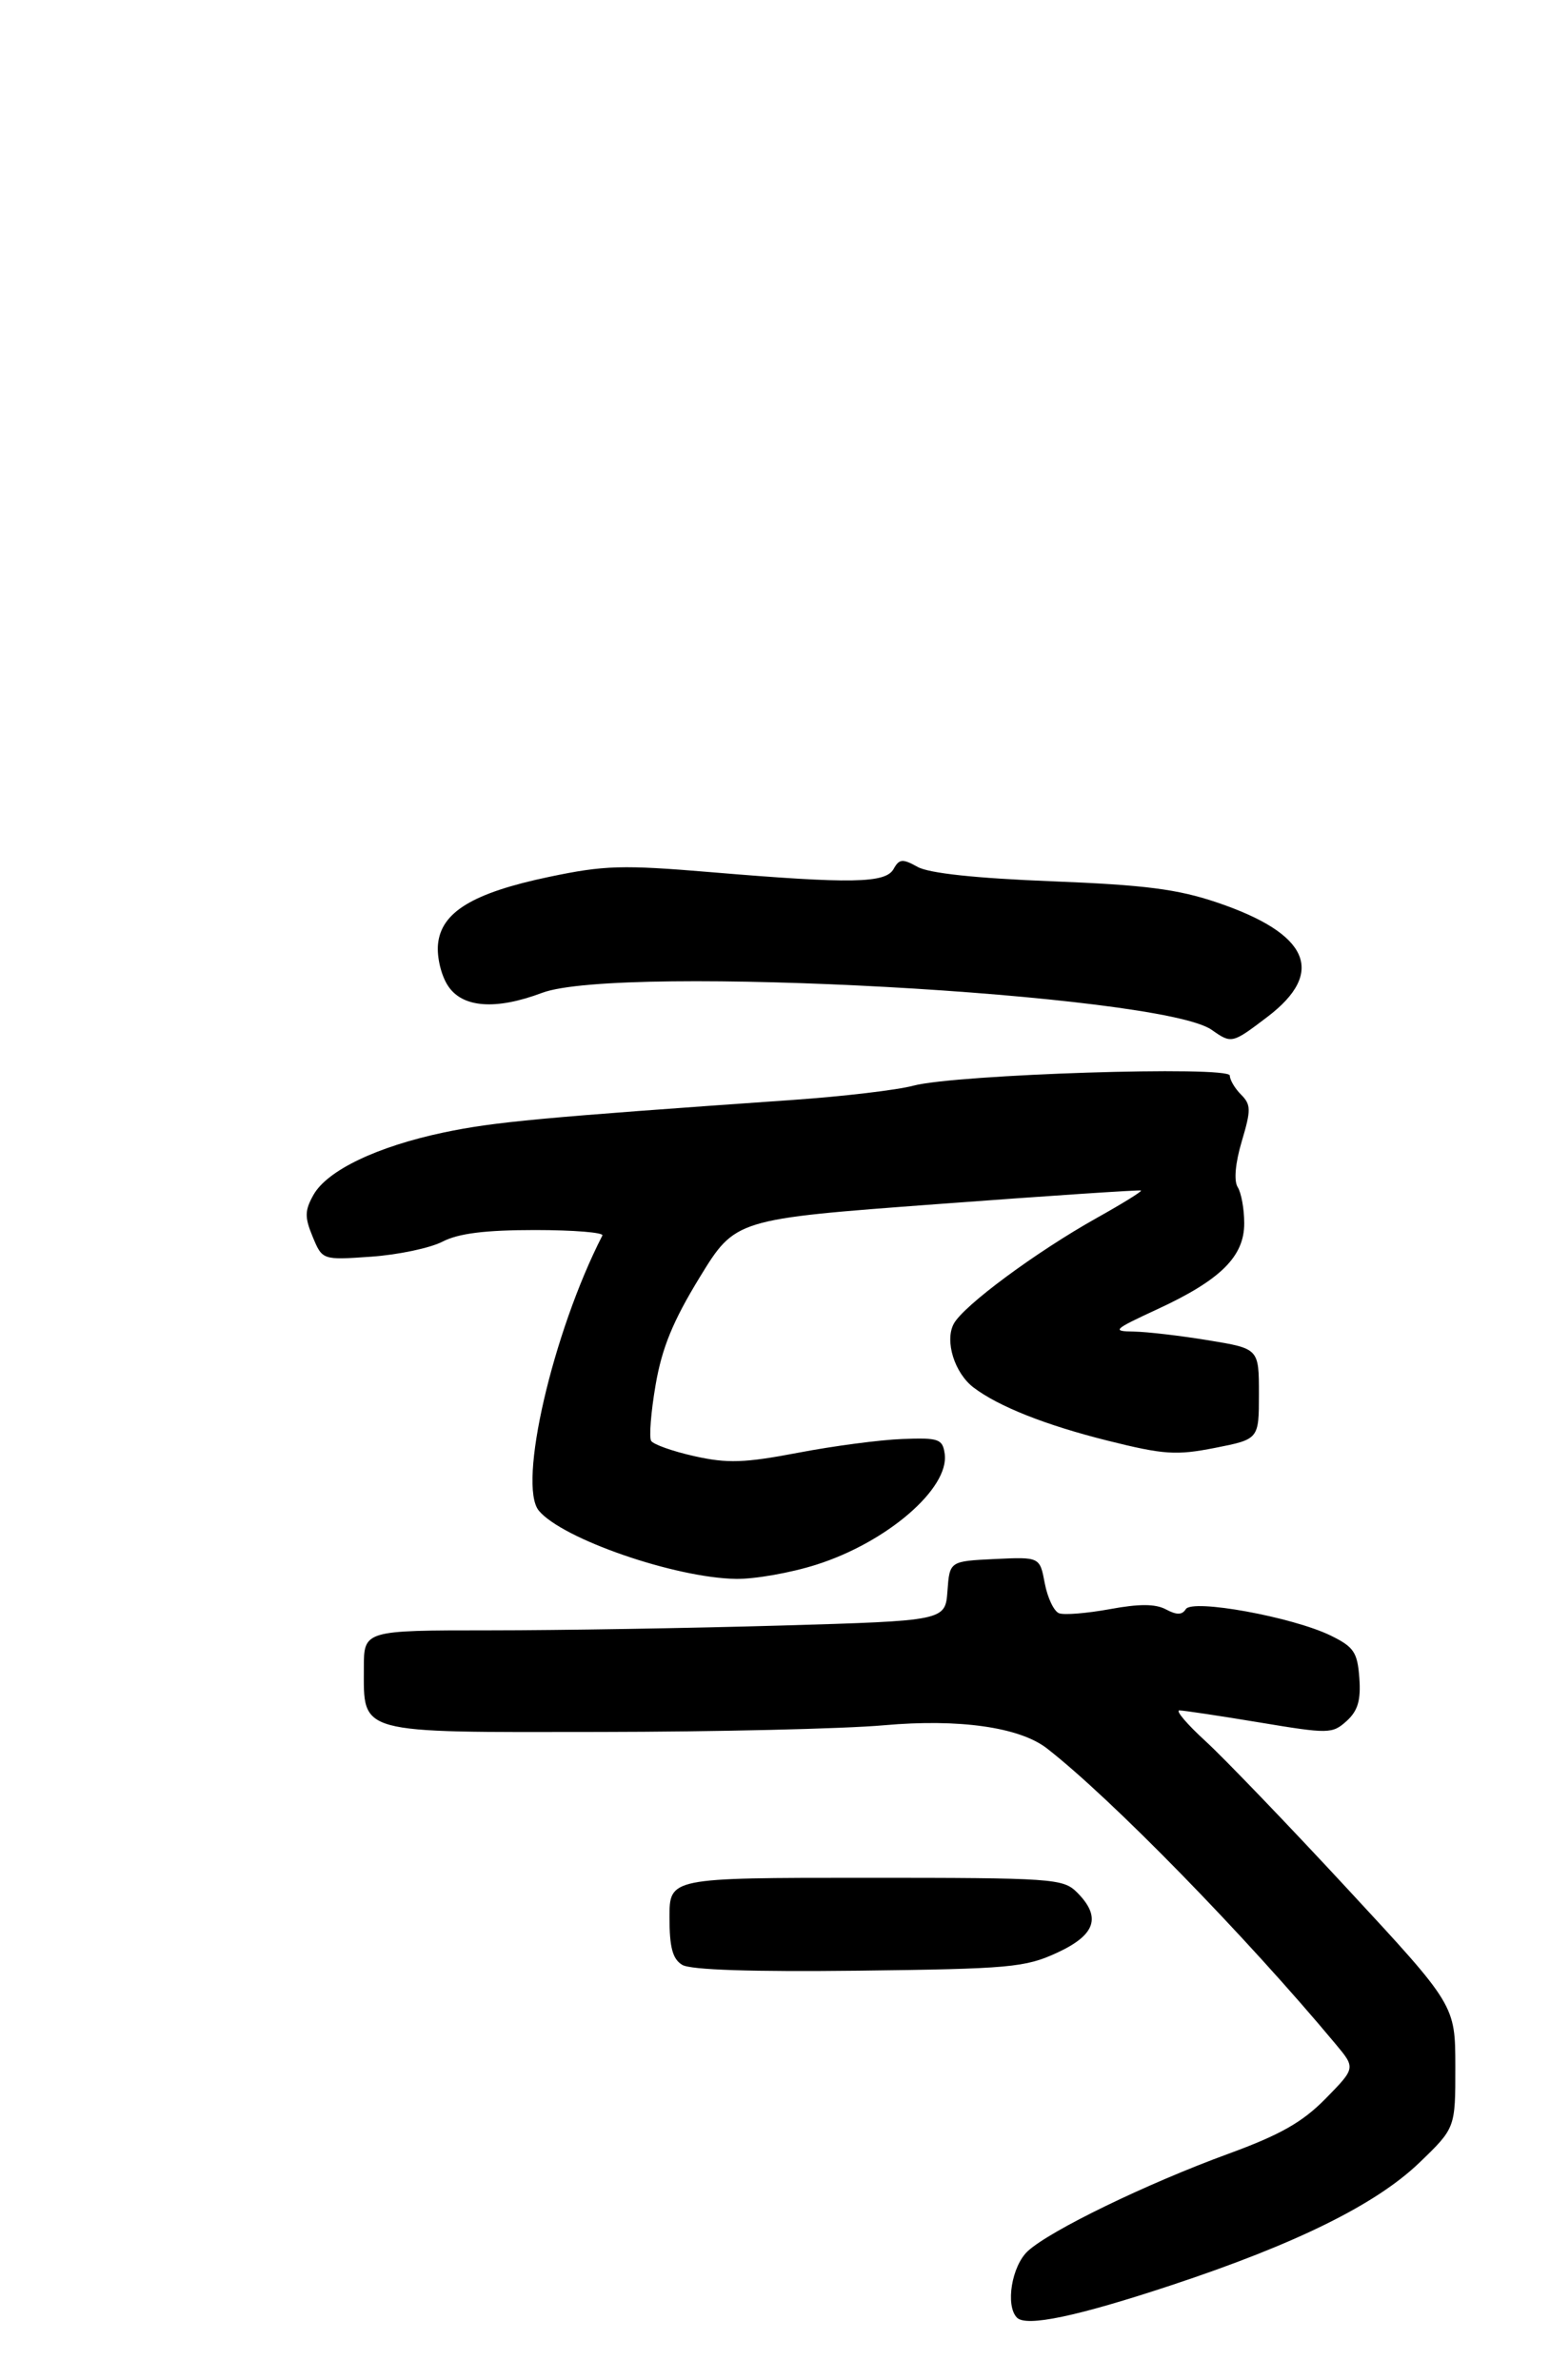 <?xml version="1.0" encoding="UTF-8" standalone="no"?>
<!DOCTYPE svg PUBLIC "-//W3C//DTD SVG 1.1//EN" "http://www.w3.org/Graphics/SVG/1.1/DTD/svg11.dtd" >
<svg xmlns="http://www.w3.org/2000/svg" xmlns:xlink="http://www.w3.org/1999/xlink" version="1.1" viewBox="0 0 213 327">
 <g >
 <path fill="currentColor"
d=" M 160.98 313.97 C 178.14 308.29 189.10 302.87 195.07 297.12 C 200.00 292.37 200.00 292.37 199.99 283.93 C 199.98 275.50 199.98 275.50 185.15 259.50 C 177.00 250.70 168.24 241.59 165.69 239.25 C 163.13 236.91 161.50 235.00 162.07 235.00 C 162.63 235.00 167.57 235.74 173.05 236.65 C 182.61 238.24 183.08 238.23 185.05 236.46 C 186.60 235.05 187.02 233.62 186.80 230.55 C 186.54 227.01 186.05 226.28 182.87 224.72 C 177.65 222.17 163.84 219.65 162.95 221.09 C 162.44 221.90 161.70 221.91 160.22 221.12 C 158.78 220.35 156.55 220.34 152.50 221.09 C 149.36 221.66 146.23 221.92 145.53 221.65 C 144.83 221.38 143.95 219.53 143.57 217.53 C 142.89 213.91 142.89 213.91 136.70 214.20 C 130.50 214.50 130.50 214.50 130.20 218.59 C 129.90 222.68 129.90 222.68 107.29 223.34 C 94.85 223.70 76.87 224.00 67.34 224.00 C 50.00 224.00 50.00 224.00 50.00 229.17 C 50.00 238.31 48.88 238.01 82.40 237.96 C 98.41 237.94 115.99 237.53 121.48 237.04 C 131.80 236.12 140.11 237.30 143.87 240.22 C 152.70 247.09 171.15 265.98 183.52 280.82 C 186.29 284.13 186.29 284.13 182.16 288.34 C 178.97 291.59 175.93 293.31 168.77 295.93 C 157.56 300.03 144.33 306.45 141.25 309.28 C 139.03 311.32 138.13 316.78 139.75 318.43 C 141.03 319.73 148.00 318.27 160.98 313.97 Z  M 145.25 268.30 C 150.57 265.85 151.39 263.39 148.00 260.00 C 146.10 258.10 144.67 258.00 119.00 258.00 C 92.00 258.00 92.00 258.00 92.00 263.45 C 92.00 267.57 92.43 269.16 93.75 269.96 C 94.89 270.66 103.39 270.93 118.00 270.76 C 138.72 270.51 140.88 270.32 145.25 268.30 Z  M 112.14 214.99 C 121.87 211.92 130.49 204.49 129.82 199.75 C 129.53 197.70 129.02 197.52 124.00 197.71 C 120.97 197.82 114.52 198.67 109.67 199.60 C 102.27 201.01 99.95 201.08 95.43 200.07 C 92.46 199.41 89.79 198.46 89.48 197.97 C 89.18 197.48 89.45 194.02 90.09 190.29 C 90.97 185.18 92.47 181.52 96.15 175.50 C 101.05 167.50 101.05 167.50 128.77 165.44 C 144.02 164.30 156.64 163.46 156.80 163.57 C 156.97 163.68 154.24 165.37 150.73 167.33 C 142.39 172.00 132.39 179.39 131.06 181.89 C 129.80 184.25 131.17 188.65 133.79 190.64 C 137.22 193.24 143.69 195.81 152.22 197.94 C 159.95 199.87 161.62 199.98 166.97 198.93 C 173.00 197.74 173.00 197.74 173.00 191.52 C 173.00 185.29 173.00 185.29 166.06 184.15 C 162.24 183.52 157.63 182.98 155.81 182.95 C 152.74 182.91 152.98 182.69 159.00 179.90 C 167.73 175.87 171.00 172.63 170.98 168.06 C 170.98 166.10 170.57 163.87 170.08 163.10 C 169.54 162.24 169.75 159.82 170.64 156.82 C 171.93 152.49 171.92 151.78 170.55 150.40 C 169.70 149.55 169.00 148.37 169.00 147.78 C 169.00 146.40 131.31 147.61 125.50 149.17 C 123.30 149.76 115.88 150.64 109.00 151.12 C 74.25 153.55 67.92 154.14 61.00 155.59 C 51.81 157.53 44.97 160.80 43.07 164.18 C 41.87 166.33 41.85 167.23 42.97 169.93 C 44.30 173.13 44.30 173.13 51.02 172.66 C 54.72 172.40 59.13 171.47 60.82 170.59 C 63.01 169.46 66.68 169.00 73.53 169.00 C 78.83 169.00 82.99 169.34 82.78 169.75 C 75.94 183.09 71.11 204.02 74.05 207.56 C 77.27 211.44 92.77 216.80 101.14 216.93 C 103.70 216.97 108.65 216.10 112.14 214.99 Z  M 174.17 139.71 C 182.23 133.58 179.90 128.28 167.26 124.00 C 161.82 122.16 157.37 121.59 144.50 121.08 C 134.09 120.67 127.66 119.98 126.10 119.11 C 124.03 117.96 123.58 117.99 122.80 119.39 C 121.70 121.37 116.99 121.45 97.80 119.84 C 85.50 118.81 83.07 118.88 75.44 120.48 C 64.97 122.68 60.62 125.32 60.19 129.73 C 60.02 131.49 60.62 134.02 61.56 135.44 C 63.53 138.47 68.12 138.81 74.50 136.41 C 85.08 132.44 159.45 136.54 166.50 141.49 C 169.25 143.42 169.30 143.41 174.17 139.71 Z "/>
</g>
</svg>